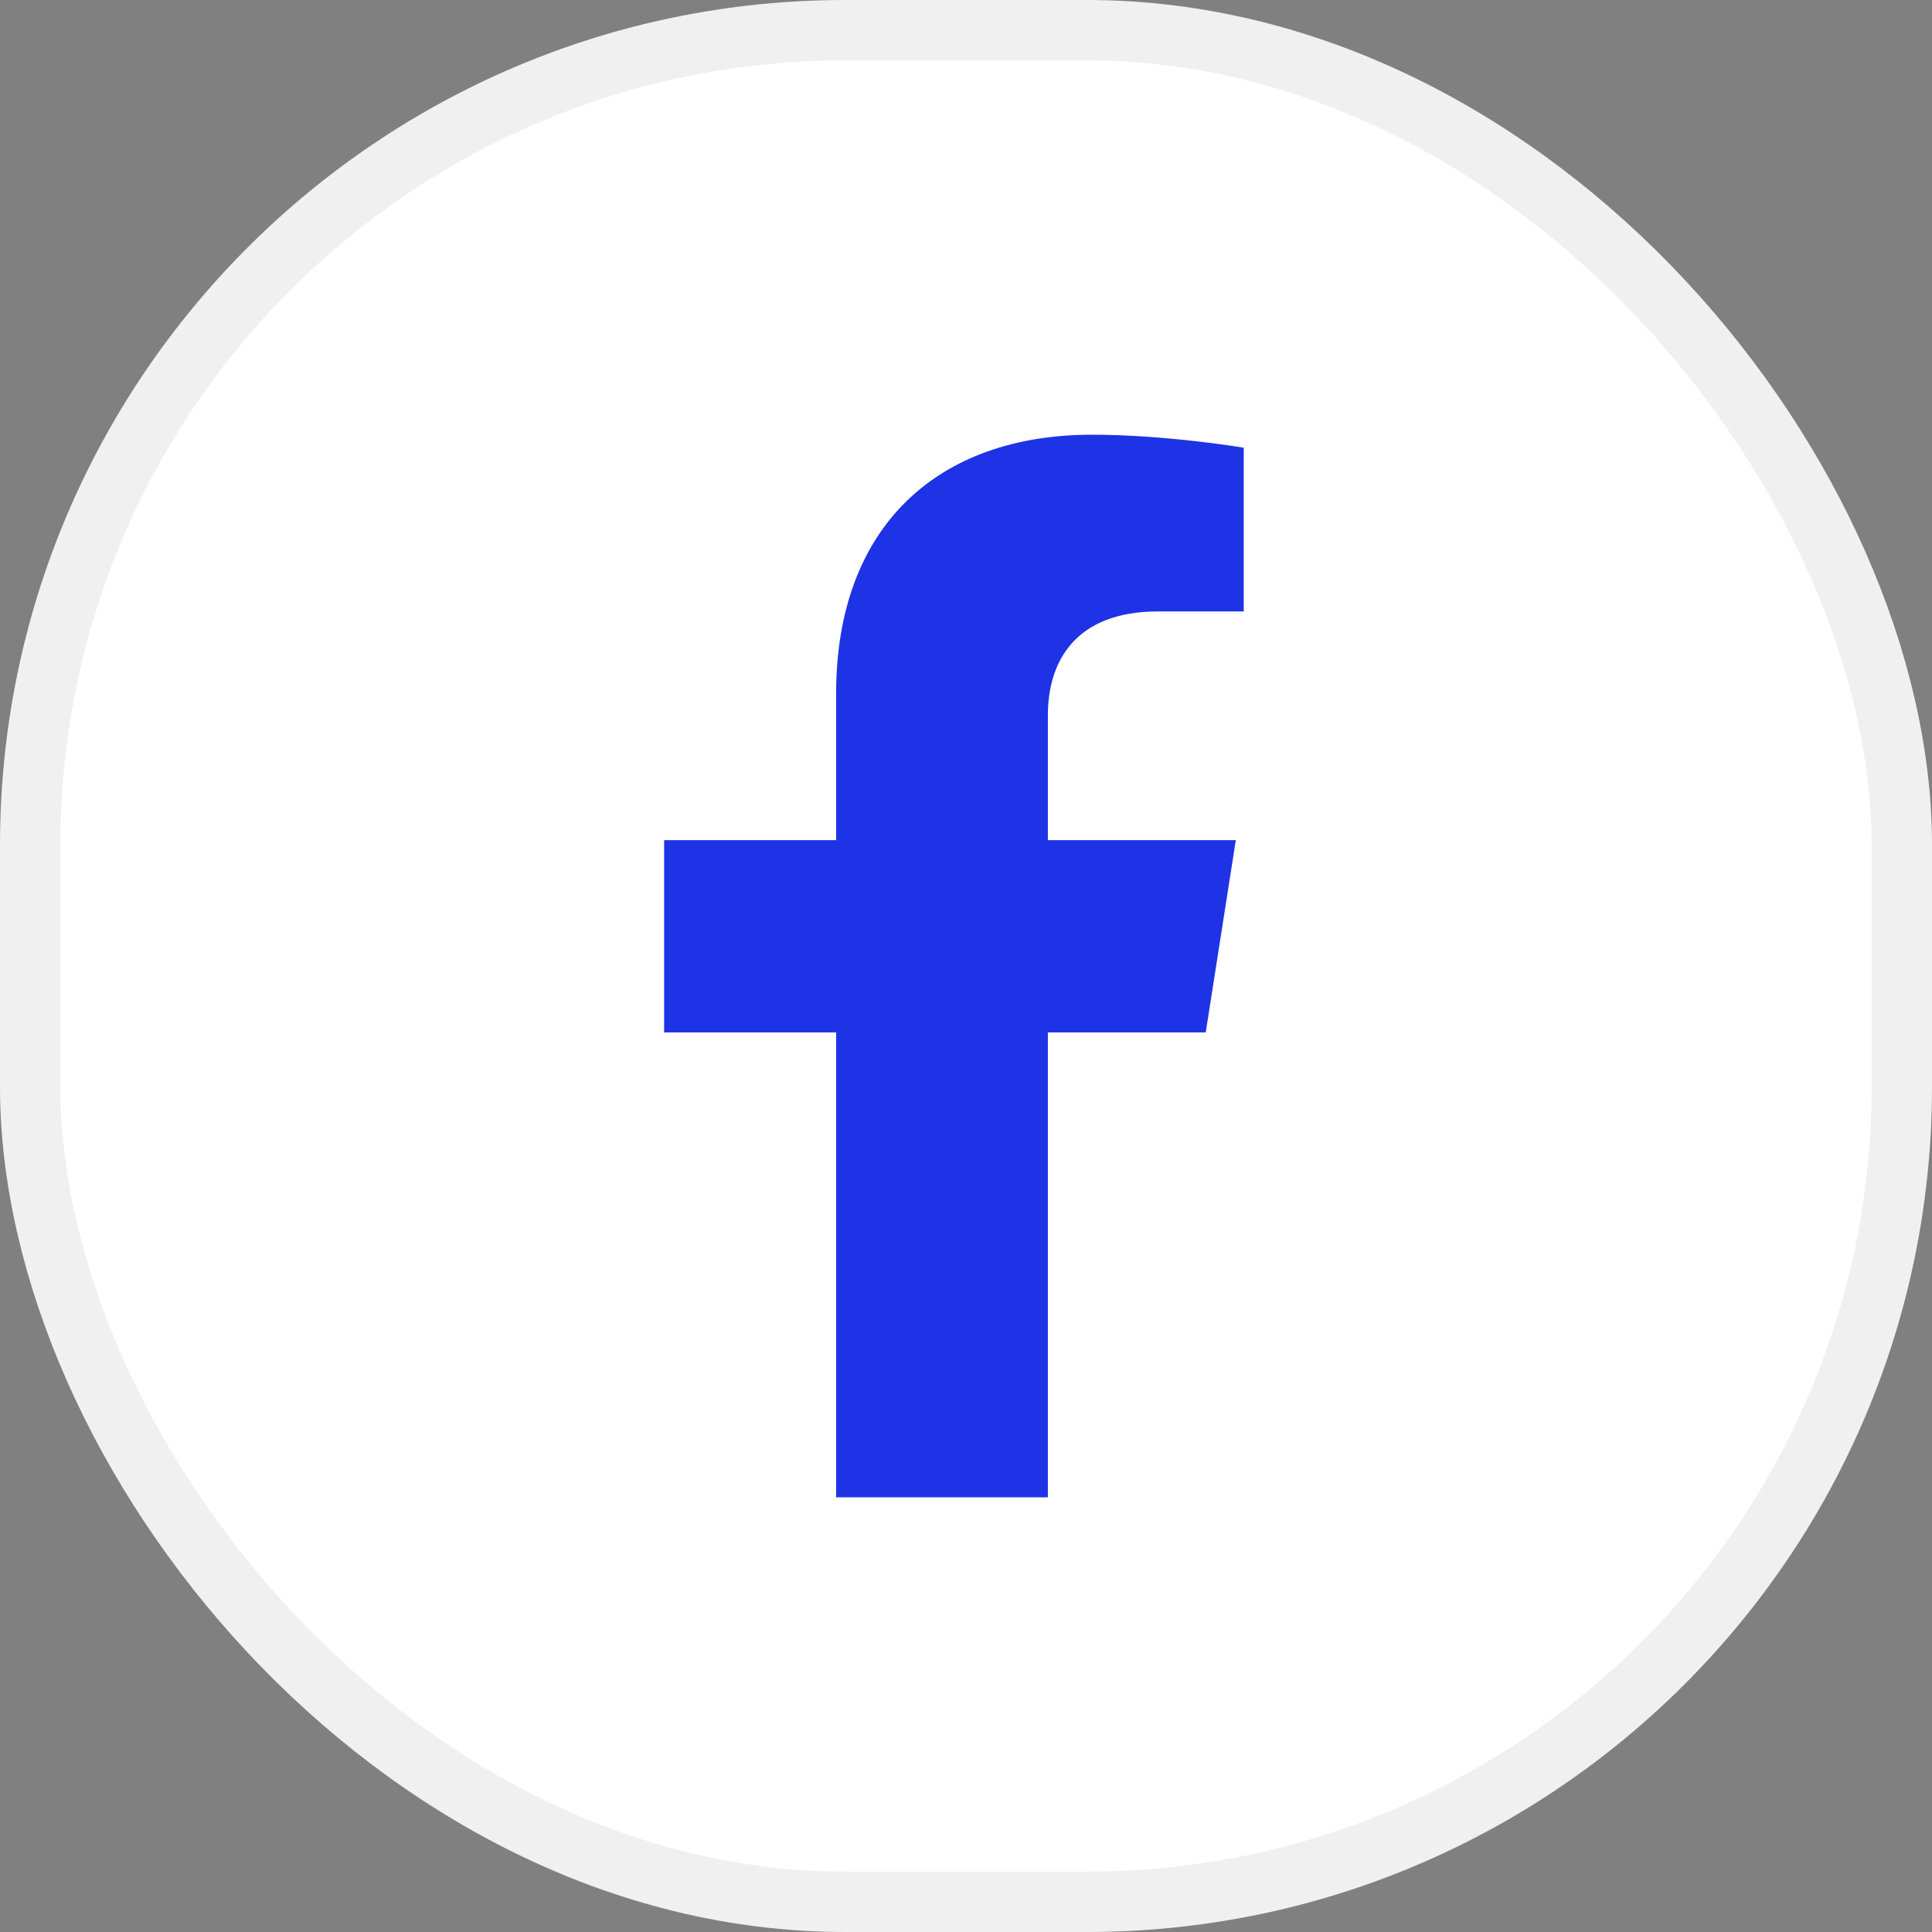 <svg width="32" height="32" viewBox="0 0 32 32" fill="none" xmlns="http://www.w3.org/2000/svg">
<rect x="0" y="0" width="32" height="32" fill="#808080" stroke="none"/>
<rect x="0.5" y="0.5" width="31" height="31" rx="13.5" fill="white" stroke="#F0F0F0"/>
<path d="M19.971 17.1L20.469 13.915H17.356V11.848C17.356 10.977 17.791 10.127 19.185 10.127H20.6V7.415C20.6 7.415 19.316 7.2 18.088 7.2C15.525 7.2 13.849 8.726 13.849 11.487V13.915H11V17.1H13.849V24.8H17.356V17.1H19.971Z" fill="#1E33E6"/>
</svg>
